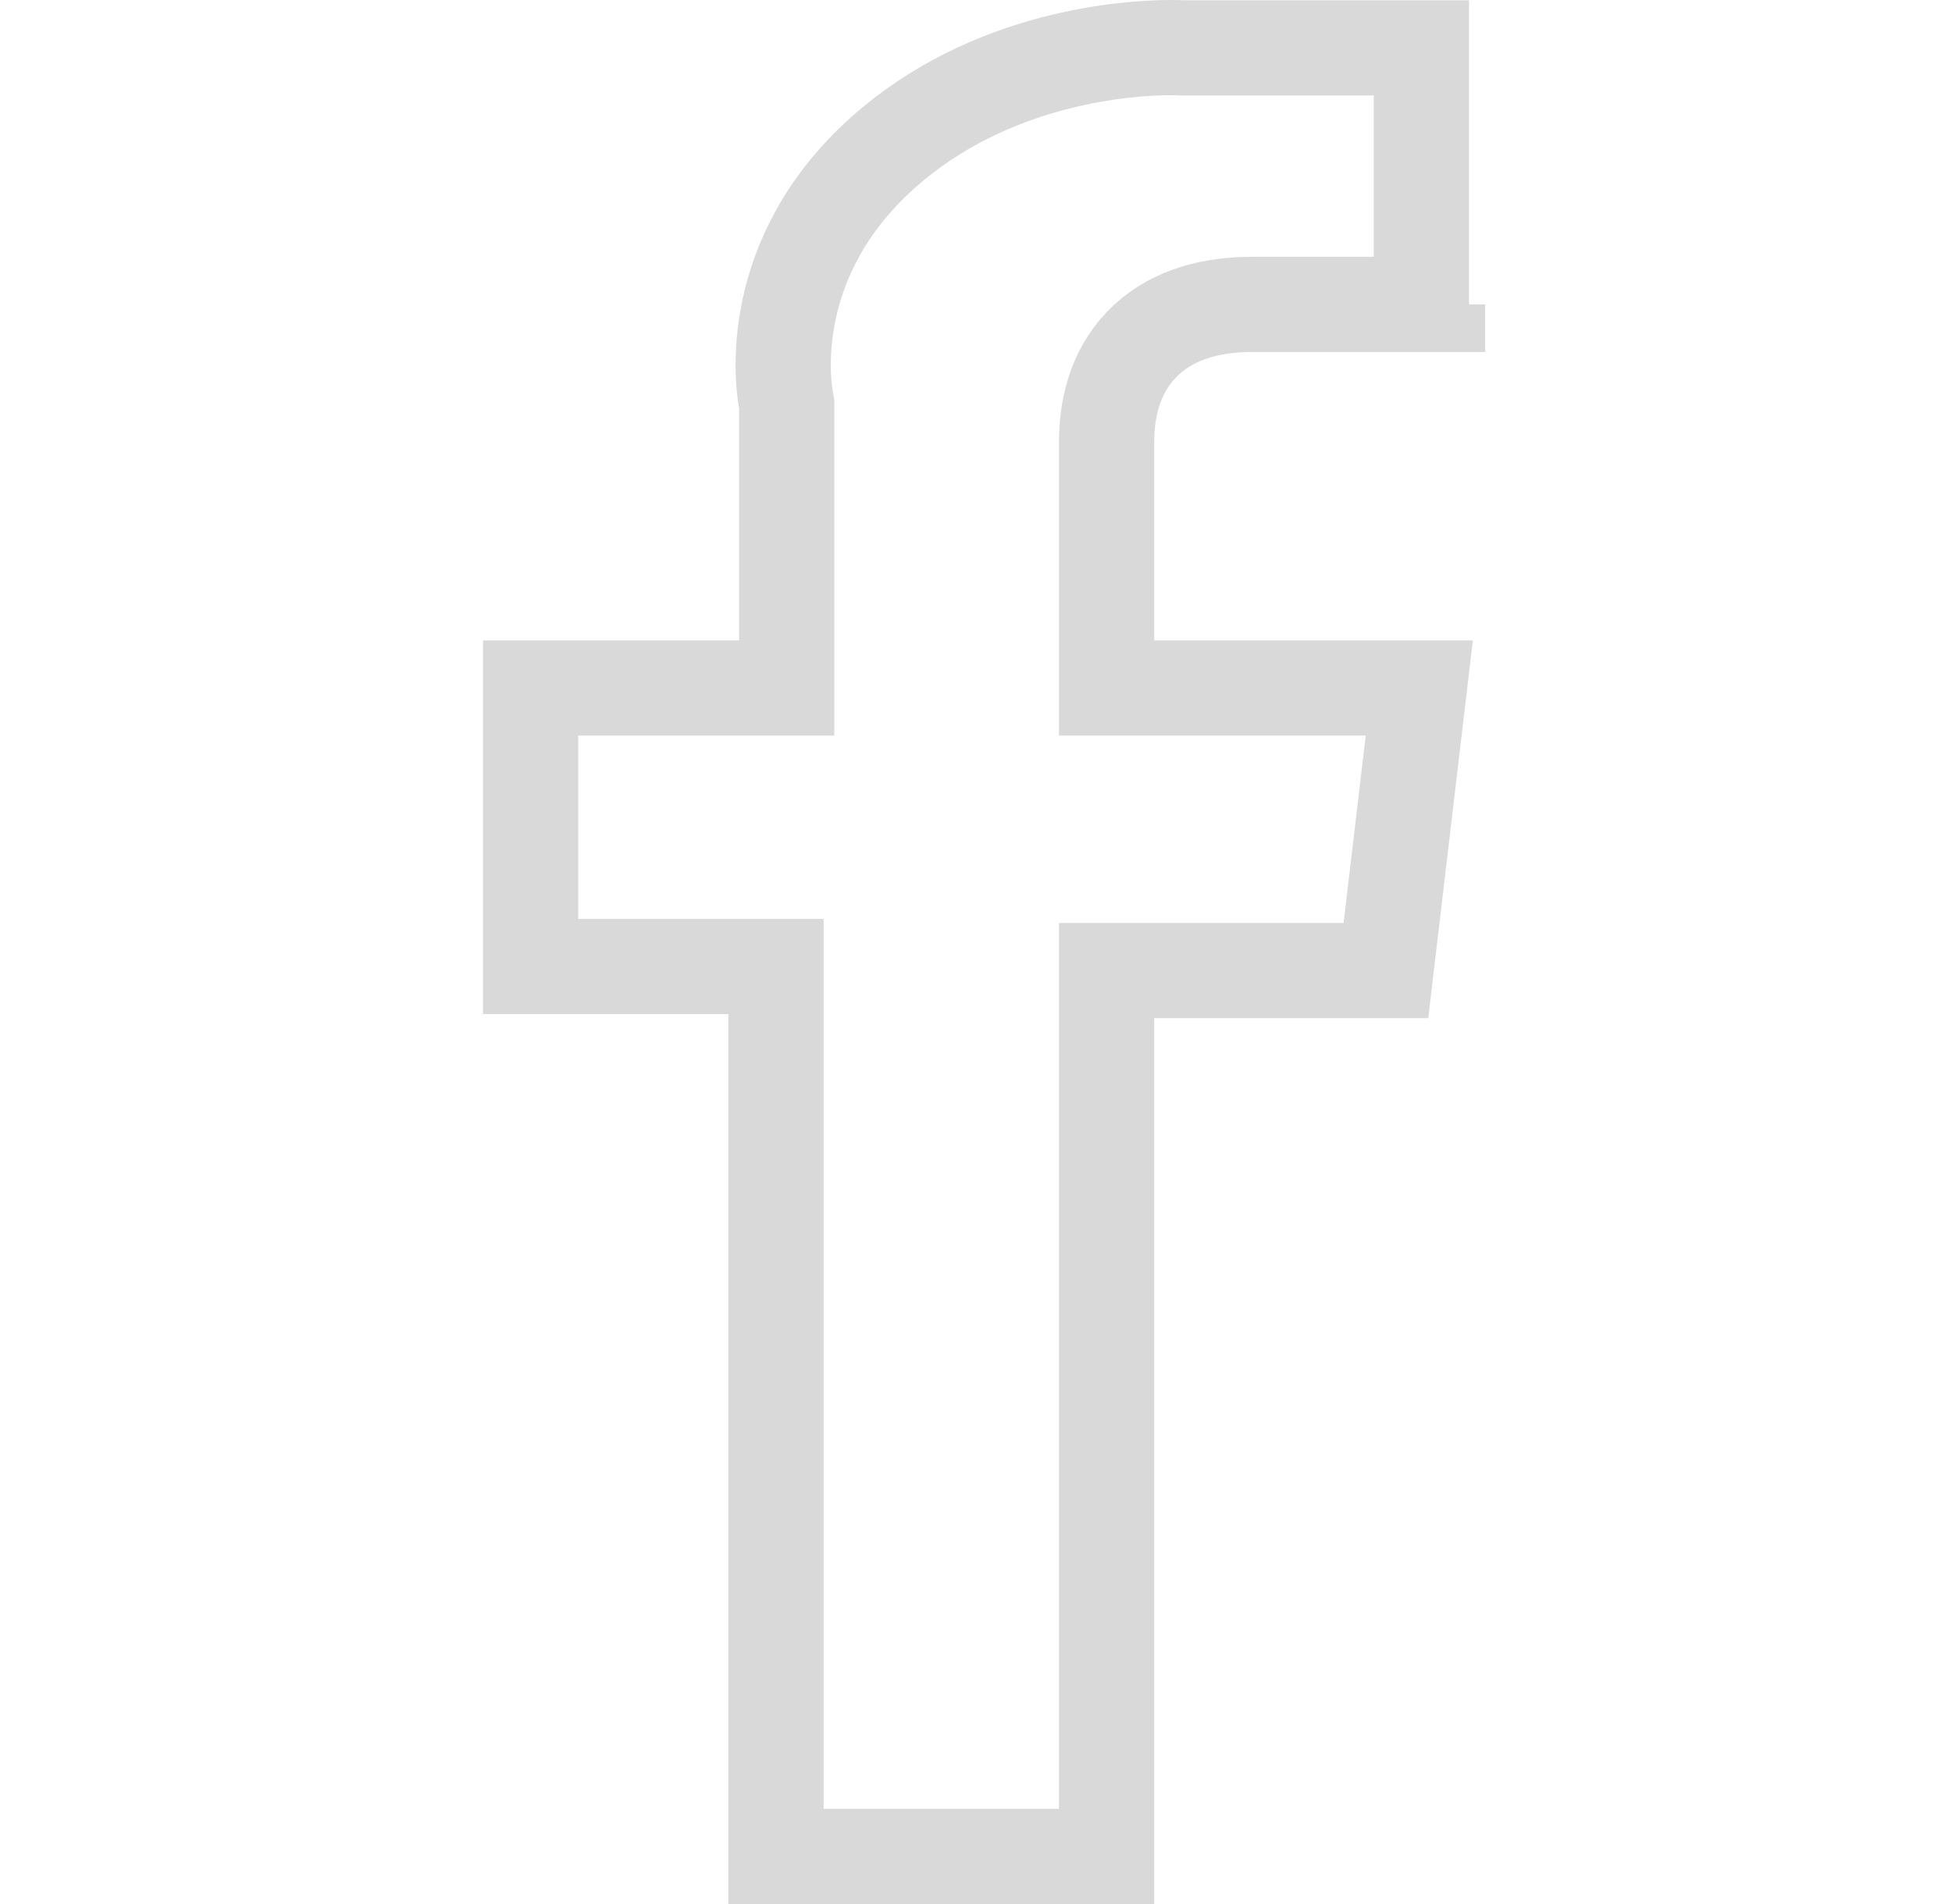 <svg width="41" height="40" viewBox="0 0 41 40" fill="none" xmlns="http://www.w3.org/2000/svg">
<path d="M16.3 21.304V20.304H15.3H11.145V14.453H15.524H16.524V13.453V8.582V8.493L16.508 8.406C16.439 8.017 16.084 5.415 18.535 3.215C20.81 1.174 23.731 1 24.586 1C24.695 1 24.763 1.003 24.784 1.004L24.808 1.005H24.832H29.855V6.395H29.852H29.845H29.838H29.832H29.825H29.818H29.811H29.804H29.797H29.79H29.783H29.776H29.768H29.761H29.754H29.746H29.739H29.731H29.724H29.716H29.709H29.701H29.693H29.686H29.678H29.67H29.662H29.654H29.646H29.638H29.63H29.622H29.614H29.605H29.597H29.589H29.581H29.572H29.564H29.555H29.547H29.538H29.53H29.521H29.512H29.503H29.495H29.486H29.477H29.468H29.459H29.451H29.442H29.433H29.423H29.414H29.405H29.396H29.387H29.378H29.368H29.359H29.35H29.34H29.331H29.322H29.312H29.303H29.293H29.284H29.274H29.264H29.255H29.245H29.235H29.225H29.216H29.206H29.196H29.186H29.176H29.166H29.156H29.146H29.136H29.126H29.116H29.106H29.096H29.086H29.076H29.066H29.055H29.045H29.035H29.025H29.014H29.004H28.994H28.983H28.973H28.963H28.952H28.942H28.931H28.921H28.91H28.9H28.889H28.878H28.868H28.857H28.847H28.836H28.825H28.815H28.804H28.793H28.783H28.772H28.761H28.75H28.739H28.729H28.718H28.707H28.696H28.685H28.674H28.664H28.653H28.642H28.631H28.62H28.609H28.598H28.587H28.576H28.565H28.554H28.543H28.532H28.521H28.51H28.499H28.488H28.477H28.466H28.455H28.444H28.433H28.422H28.41H28.399H28.388H28.377H28.366H28.355H28.344H28.333H28.322H28.311H28.299H28.288H28.277H28.266H28.255H28.244H28.233H28.222H28.21H28.199H28.188H28.177H28.166H28.155H28.144H28.133H28.122H28.11H28.099H28.088H28.077H28.066H28.055H28.044H28.033H28.022H28.011H28H27.989H27.978H27.967H27.956H27.945H27.934H27.923H27.912H27.901H27.89H27.879H27.868H27.857H27.846H27.835H27.824H27.813H27.802H27.792H27.781H27.77H27.759H27.748H27.738H27.727H27.716H27.705H27.695H27.684H27.673H27.662H27.652H27.641H27.631H27.62H27.609H27.599H27.588H27.578H27.567H27.557H27.546H27.536H27.525H27.515H27.505H27.494H27.484H27.474H27.463H27.453H27.443H27.432H27.422H27.412H27.402H27.392H27.382H27.372H27.361H27.352H27.341H27.331H27.322H27.312H27.302H27.292H27.282H27.272H27.262H27.253H27.243H27.233H27.224H27.214H27.204H27.195H27.185H27.176H27.166H27.157H27.148H27.138H27.129H27.12H27.11H27.101H27.092H27.083H27.074H27.065H27.056H27.047H27.038H27.029H27.02H27.011H27.002H26.993H26.985H26.976H26.967H26.959H26.95H26.941H26.933H26.924H26.916H26.908H26.899H26.891H26.883H26.875H26.866H26.858H26.85H26.842H26.834H26.826H26.818H26.811H26.803H26.795H26.787H26.78H26.772H26.764H26.757H26.749H26.742H26.735H26.727H26.72H26.713H26.706H26.698H26.691H26.684H26.677H26.67H26.664H26.657H26.65H26.643H26.637H26.63H26.623H26.617H26.61H26.604H26.598H26.591H26.585H26.579H26.573H26.567H26.561H26.555H26.549H26.543H26.538H26.532H26.526H26.521H26.515H26.51H26.504H26.499H26.494H26.488H26.483H26.478H26.473H26.468H26.463H26.459H26.454H26.449H26.444H26.44H26.435H26.431H26.426H26.422H26.418H26.414H26.41H26.405H26.401H26.398H26.394H26.39H26.386H26.383H26.379H26.375H26.372H26.369H26.365H26.362H26.359H26.356H26.353H26.35H26.347H26.344H26.342H26.339H26.336H26.334H26.331H26.329H26.327H26.325H26.323H26.32H26.319H26.317H26.315H26.313H26.311H26.31H26.308H26.307H26.306H26.304H26.303C25.482 6.395 24.682 6.585 24.084 7.134C23.471 7.698 23.243 8.479 23.243 9.287V13.453V14.453H24.243H29.811L29.11 20.389H24.243H23.243V21.389V39H16.3V21.304ZM30.194 6.75L30.194 6.395C30.194 6.395 30.194 6.395 30.194 6.395V6.75V7.395L30.194 6.75Z" stroke="#D9D9D9" stroke-width="2"/>
</svg>
